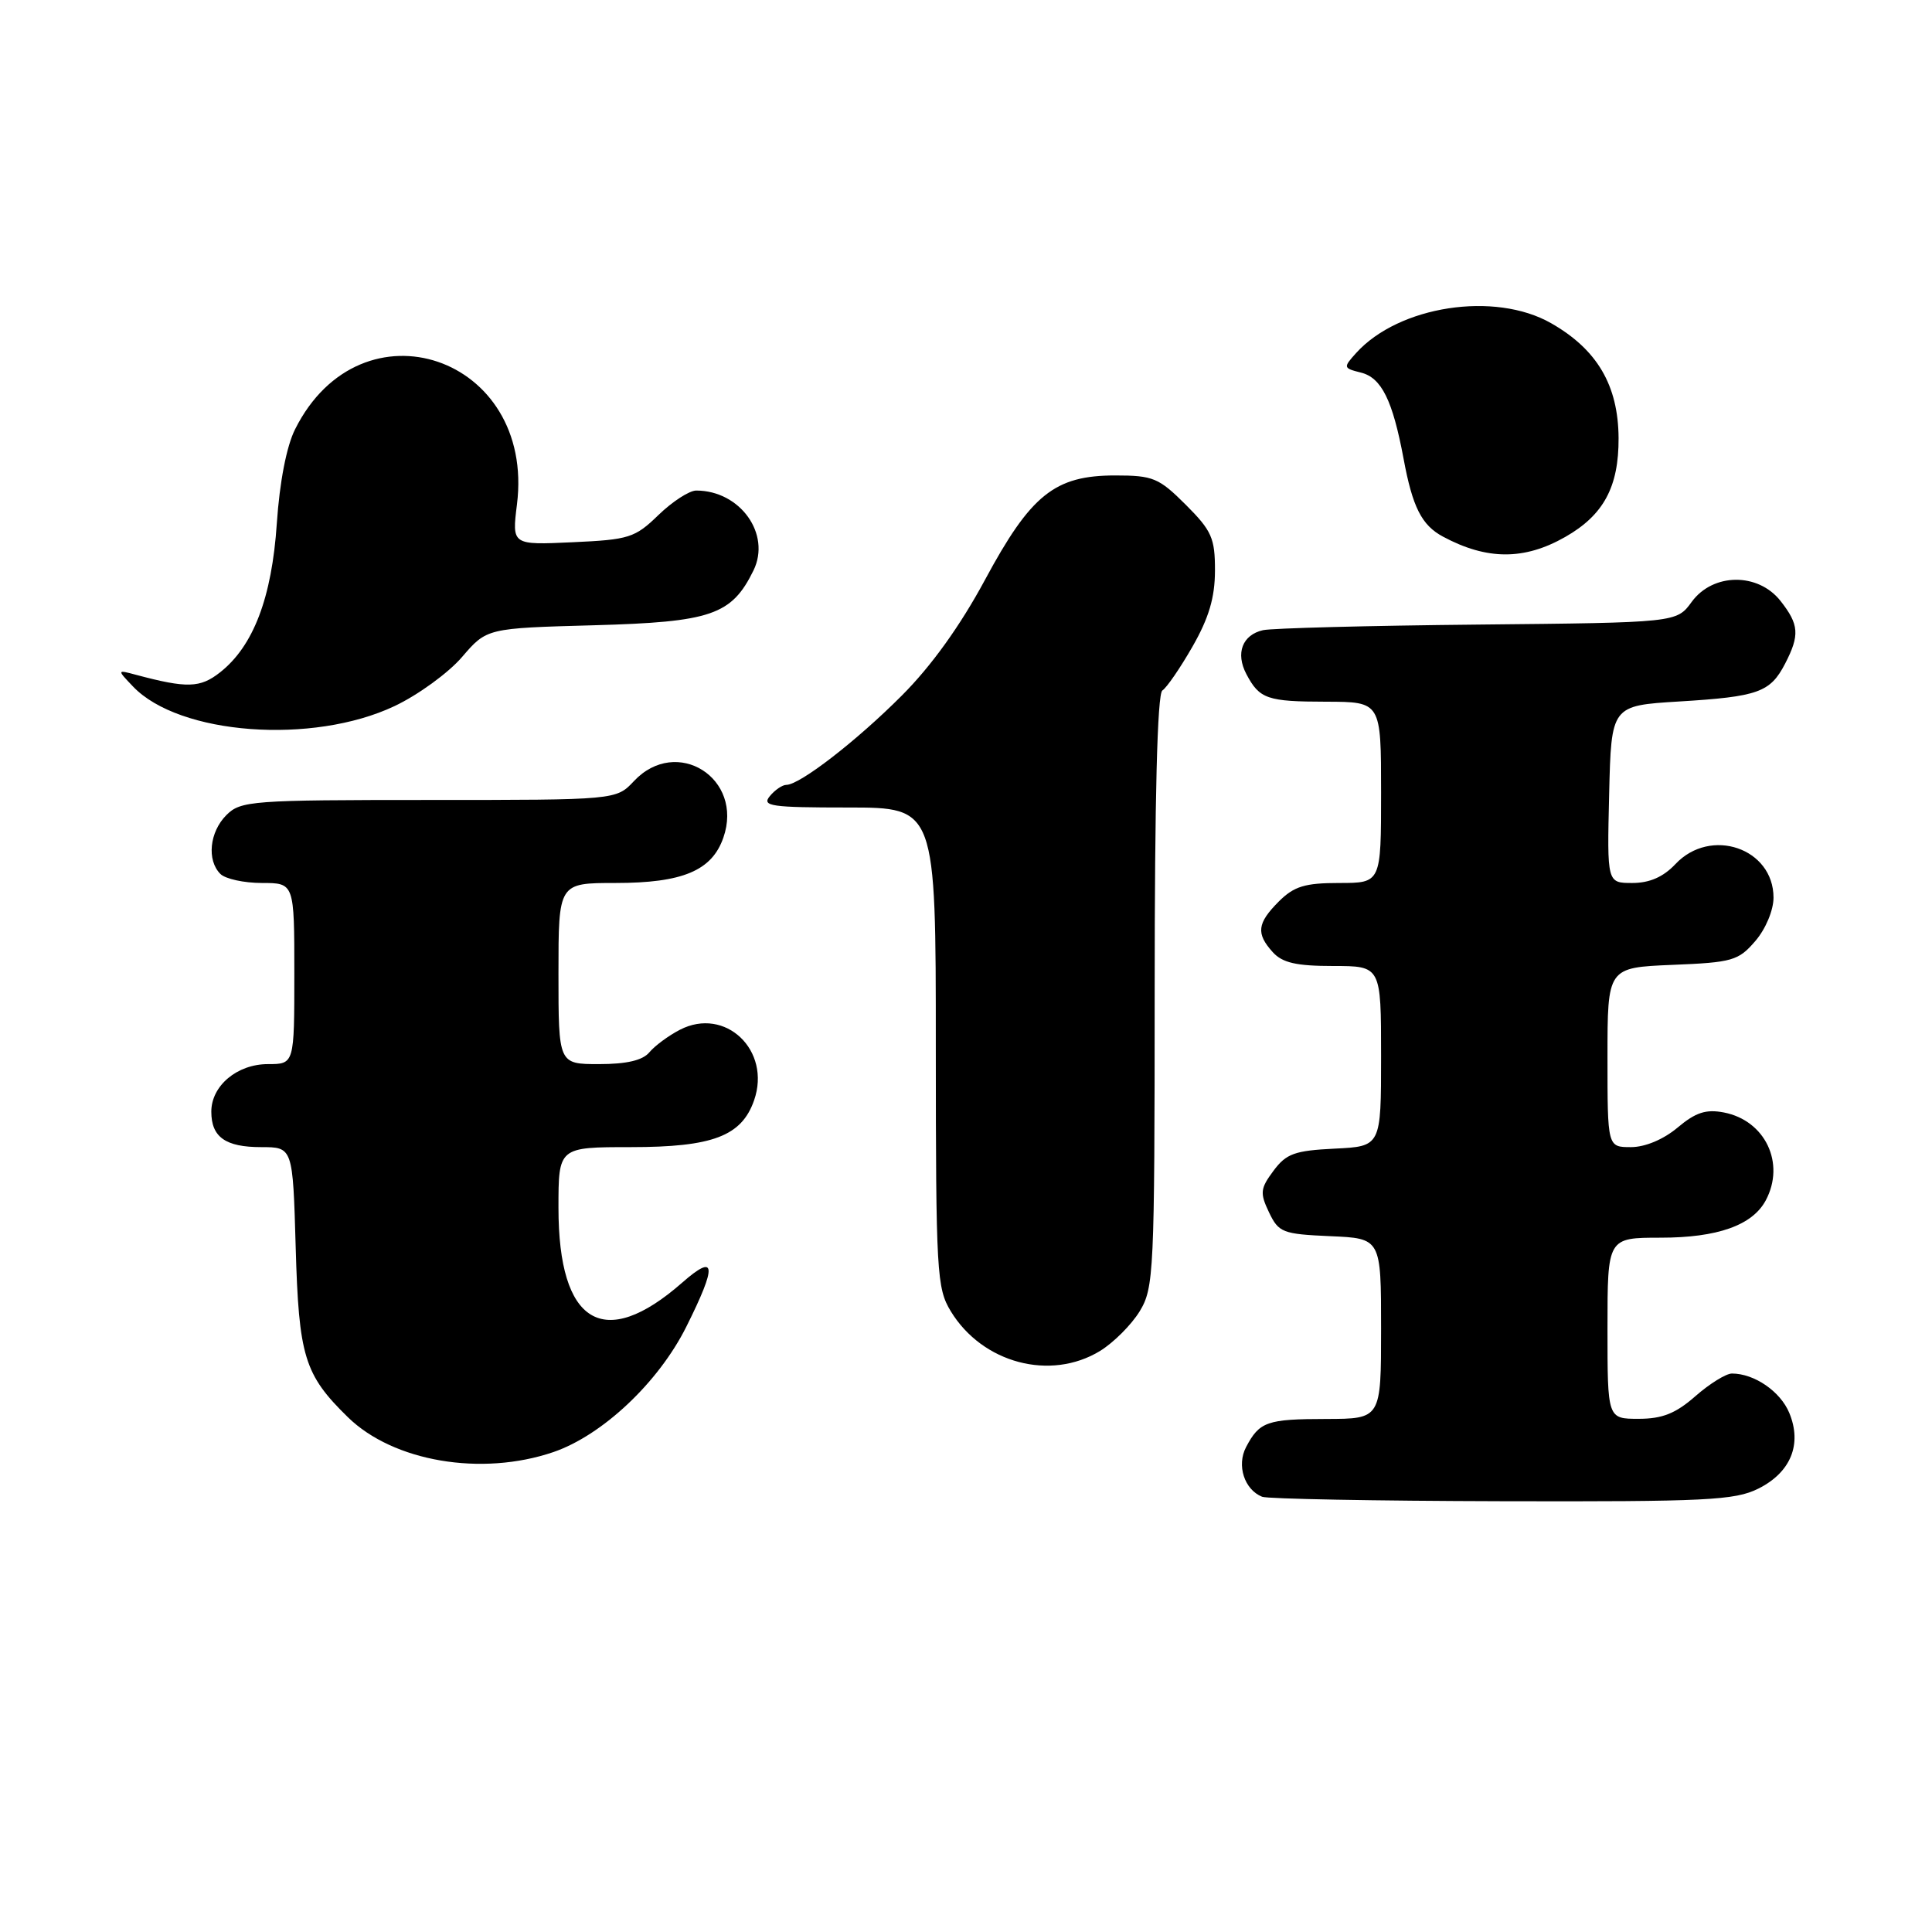 <?xml version="1.0" encoding="UTF-8" standalone="no"?>
<!DOCTYPE svg PUBLIC "-//W3C//DTD SVG 1.1//EN" "http://www.w3.org/Graphics/SVG/1.1/DTD/svg11.dtd" >
<svg xmlns="http://www.w3.org/2000/svg" xmlns:xlink="http://www.w3.org/1999/xlink" version="1.1" viewBox="0 0 256 256">
 <g >
 <path fill="currentColor"
d=" M 232.99 197.25 C 237.29 195.10 238.81 191.37 237.09 187.22 C 235.91 184.37 232.46 182.00 229.49 182.00 C 228.71 182.00 226.53 183.35 224.65 185.00 C 222.04 187.29 220.27 188.00 217.12 188.00 C 213.00 188.00 213.00 188.00 213.00 176.00 C 213.00 164.00 213.00 164.00 220.05 164.00 C 227.58 164.00 232.20 162.36 233.97 159.06 C 236.60 154.14 233.90 148.47 228.43 147.41 C 226.05 146.95 224.68 147.40 222.29 149.41 C 220.42 150.98 217.99 152.00 216.11 152.00 C 213.00 152.00 213.00 152.00 213.00 140.10 C 213.00 128.21 213.00 128.21 221.59 127.85 C 229.55 127.53 230.35 127.30 232.59 124.69 C 233.96 123.10 235.00 120.61 235.00 118.94 C 235.00 112.39 226.66 109.54 222.00 114.50 C 220.40 116.20 218.58 117.00 216.29 117.00 C 212.94 117.00 212.94 117.00 213.22 105.25 C 213.50 93.50 213.50 93.50 222.50 92.95 C 232.98 92.31 234.56 91.75 236.54 87.93 C 238.49 84.15 238.39 82.76 235.93 79.63 C 232.95 75.84 226.97 75.90 224.16 79.75 C 222.16 82.50 222.16 82.50 195.83 82.76 C 181.35 82.90 168.54 83.24 167.36 83.50 C 164.62 84.12 163.69 86.55 165.15 89.32 C 166.89 92.62 167.90 92.97 175.75 92.98 C 183.00 93.00 183.00 93.00 183.00 105.00 C 183.00 117.00 183.00 117.00 177.45 117.00 C 172.90 117.00 171.47 117.44 169.45 119.45 C 166.57 122.34 166.41 123.69 168.65 126.17 C 169.93 127.58 171.78 128.00 176.65 128.00 C 183.00 128.00 183.00 128.00 183.00 139.95 C 183.00 151.90 183.00 151.90 176.85 152.20 C 171.55 152.46 170.43 152.86 168.74 155.14 C 166.99 157.49 166.93 158.08 168.15 160.64 C 169.43 163.32 169.95 163.52 176.26 163.80 C 183.00 164.09 183.00 164.09 183.00 176.05 C 183.00 188.00 183.00 188.00 175.75 188.02 C 167.87 188.03 166.89 188.37 165.11 191.75 C 163.84 194.17 164.88 197.38 167.24 198.33 C 167.93 198.61 182.22 198.88 199.00 198.92 C 226.14 198.99 229.88 198.80 232.99 197.25 Z  M 73.32 192.41 C 79.81 190.19 87.25 183.19 90.94 175.80 C 95.04 167.59 94.89 166.01 90.39 169.96 C 80.00 179.08 74.00 175.45 74.00 160.05 C 74.00 152.00 74.00 152.00 83.60 152.00 C 94.43 152.00 98.27 150.54 99.92 145.80 C 102.23 139.17 96.10 133.34 90.09 136.45 C 88.58 137.23 86.77 138.57 86.05 139.43 C 85.17 140.50 83.04 141.00 79.38 141.00 C 74.00 141.00 74.00 141.00 74.00 129.00 C 74.00 117.00 74.00 117.00 81.55 117.00 C 90.45 117.00 94.33 115.37 95.85 110.99 C 98.59 103.13 89.66 97.48 84.00 103.50 C 81.65 106.00 81.65 106.00 56.83 106.00 C 33.33 106.00 31.89 106.11 30.00 108.00 C 27.76 110.24 27.38 113.98 29.20 115.80 C 29.86 116.46 32.34 117.00 34.70 117.00 C 39.00 117.00 39.00 117.00 39.00 129.00 C 39.00 141.00 39.00 141.00 35.50 141.00 C 31.42 141.00 28.00 143.87 28.00 147.30 C 28.00 150.67 29.87 152.00 34.60 152.00 C 38.80 152.00 38.80 152.00 39.18 165.25 C 39.59 179.75 40.32 182.14 46.09 187.78 C 52.11 193.67 63.79 195.66 73.32 192.41 Z  M 145.76 179.01 C 147.55 177.91 149.91 175.55 151.01 173.76 C 152.90 170.65 152.99 168.65 153.00 131.31 C 153.00 105.73 153.35 91.90 154.02 91.49 C 154.58 91.14 156.38 88.53 158.01 85.68 C 160.18 81.89 160.98 79.19 160.99 75.63 C 161.00 71.31 160.57 70.33 157.12 66.88 C 153.55 63.32 152.79 63.00 147.77 63.00 C 139.75 63.00 136.59 65.54 130.50 76.86 C 127.24 82.91 123.41 88.25 119.50 92.16 C 113.49 98.19 105.97 104.00 104.19 104.00 C 103.67 104.00 102.68 104.67 102.00 105.50 C 100.91 106.82 102.16 107.00 112.38 107.00 C 124.00 107.00 124.00 107.00 124.00 138.75 C 124.01 168.67 124.12 170.69 125.99 173.76 C 130.18 180.63 139.18 183.02 145.76 179.01 Z  M 52.28 93.56 C 55.39 92.09 59.42 89.16 61.22 87.06 C 64.50 83.24 64.50 83.24 78.70 82.85 C 94.25 82.42 96.94 81.50 99.84 75.59 C 102.20 70.76 98.07 65.00 92.25 65.00 C 91.34 65.00 89.09 66.46 87.25 68.24 C 84.13 71.27 83.35 71.51 75.86 71.85 C 67.83 72.22 67.83 72.22 68.50 66.84 C 70.95 47.21 47.86 39.38 39.10 56.88 C 37.97 59.12 37.05 63.87 36.68 69.35 C 36.02 79.21 33.57 85.62 29.16 89.09 C 26.52 91.17 24.78 91.22 18.00 89.41 C 15.50 88.74 15.50 88.74 17.63 90.97 C 23.74 97.38 41.42 98.70 52.28 93.56 Z  M 207.40 71.15 C 212.49 68.25 214.50 64.52 214.47 58.05 C 214.43 51.06 211.63 46.30 205.52 42.82 C 198.06 38.57 185.36 40.52 179.70 46.77 C 177.96 48.70 177.98 48.78 180.33 49.37 C 183.06 50.05 184.53 53.03 185.98 60.78 C 187.17 67.21 188.38 69.60 191.21 71.11 C 197.03 74.23 201.98 74.24 207.40 71.15 Z "/>
</g>
</svg>